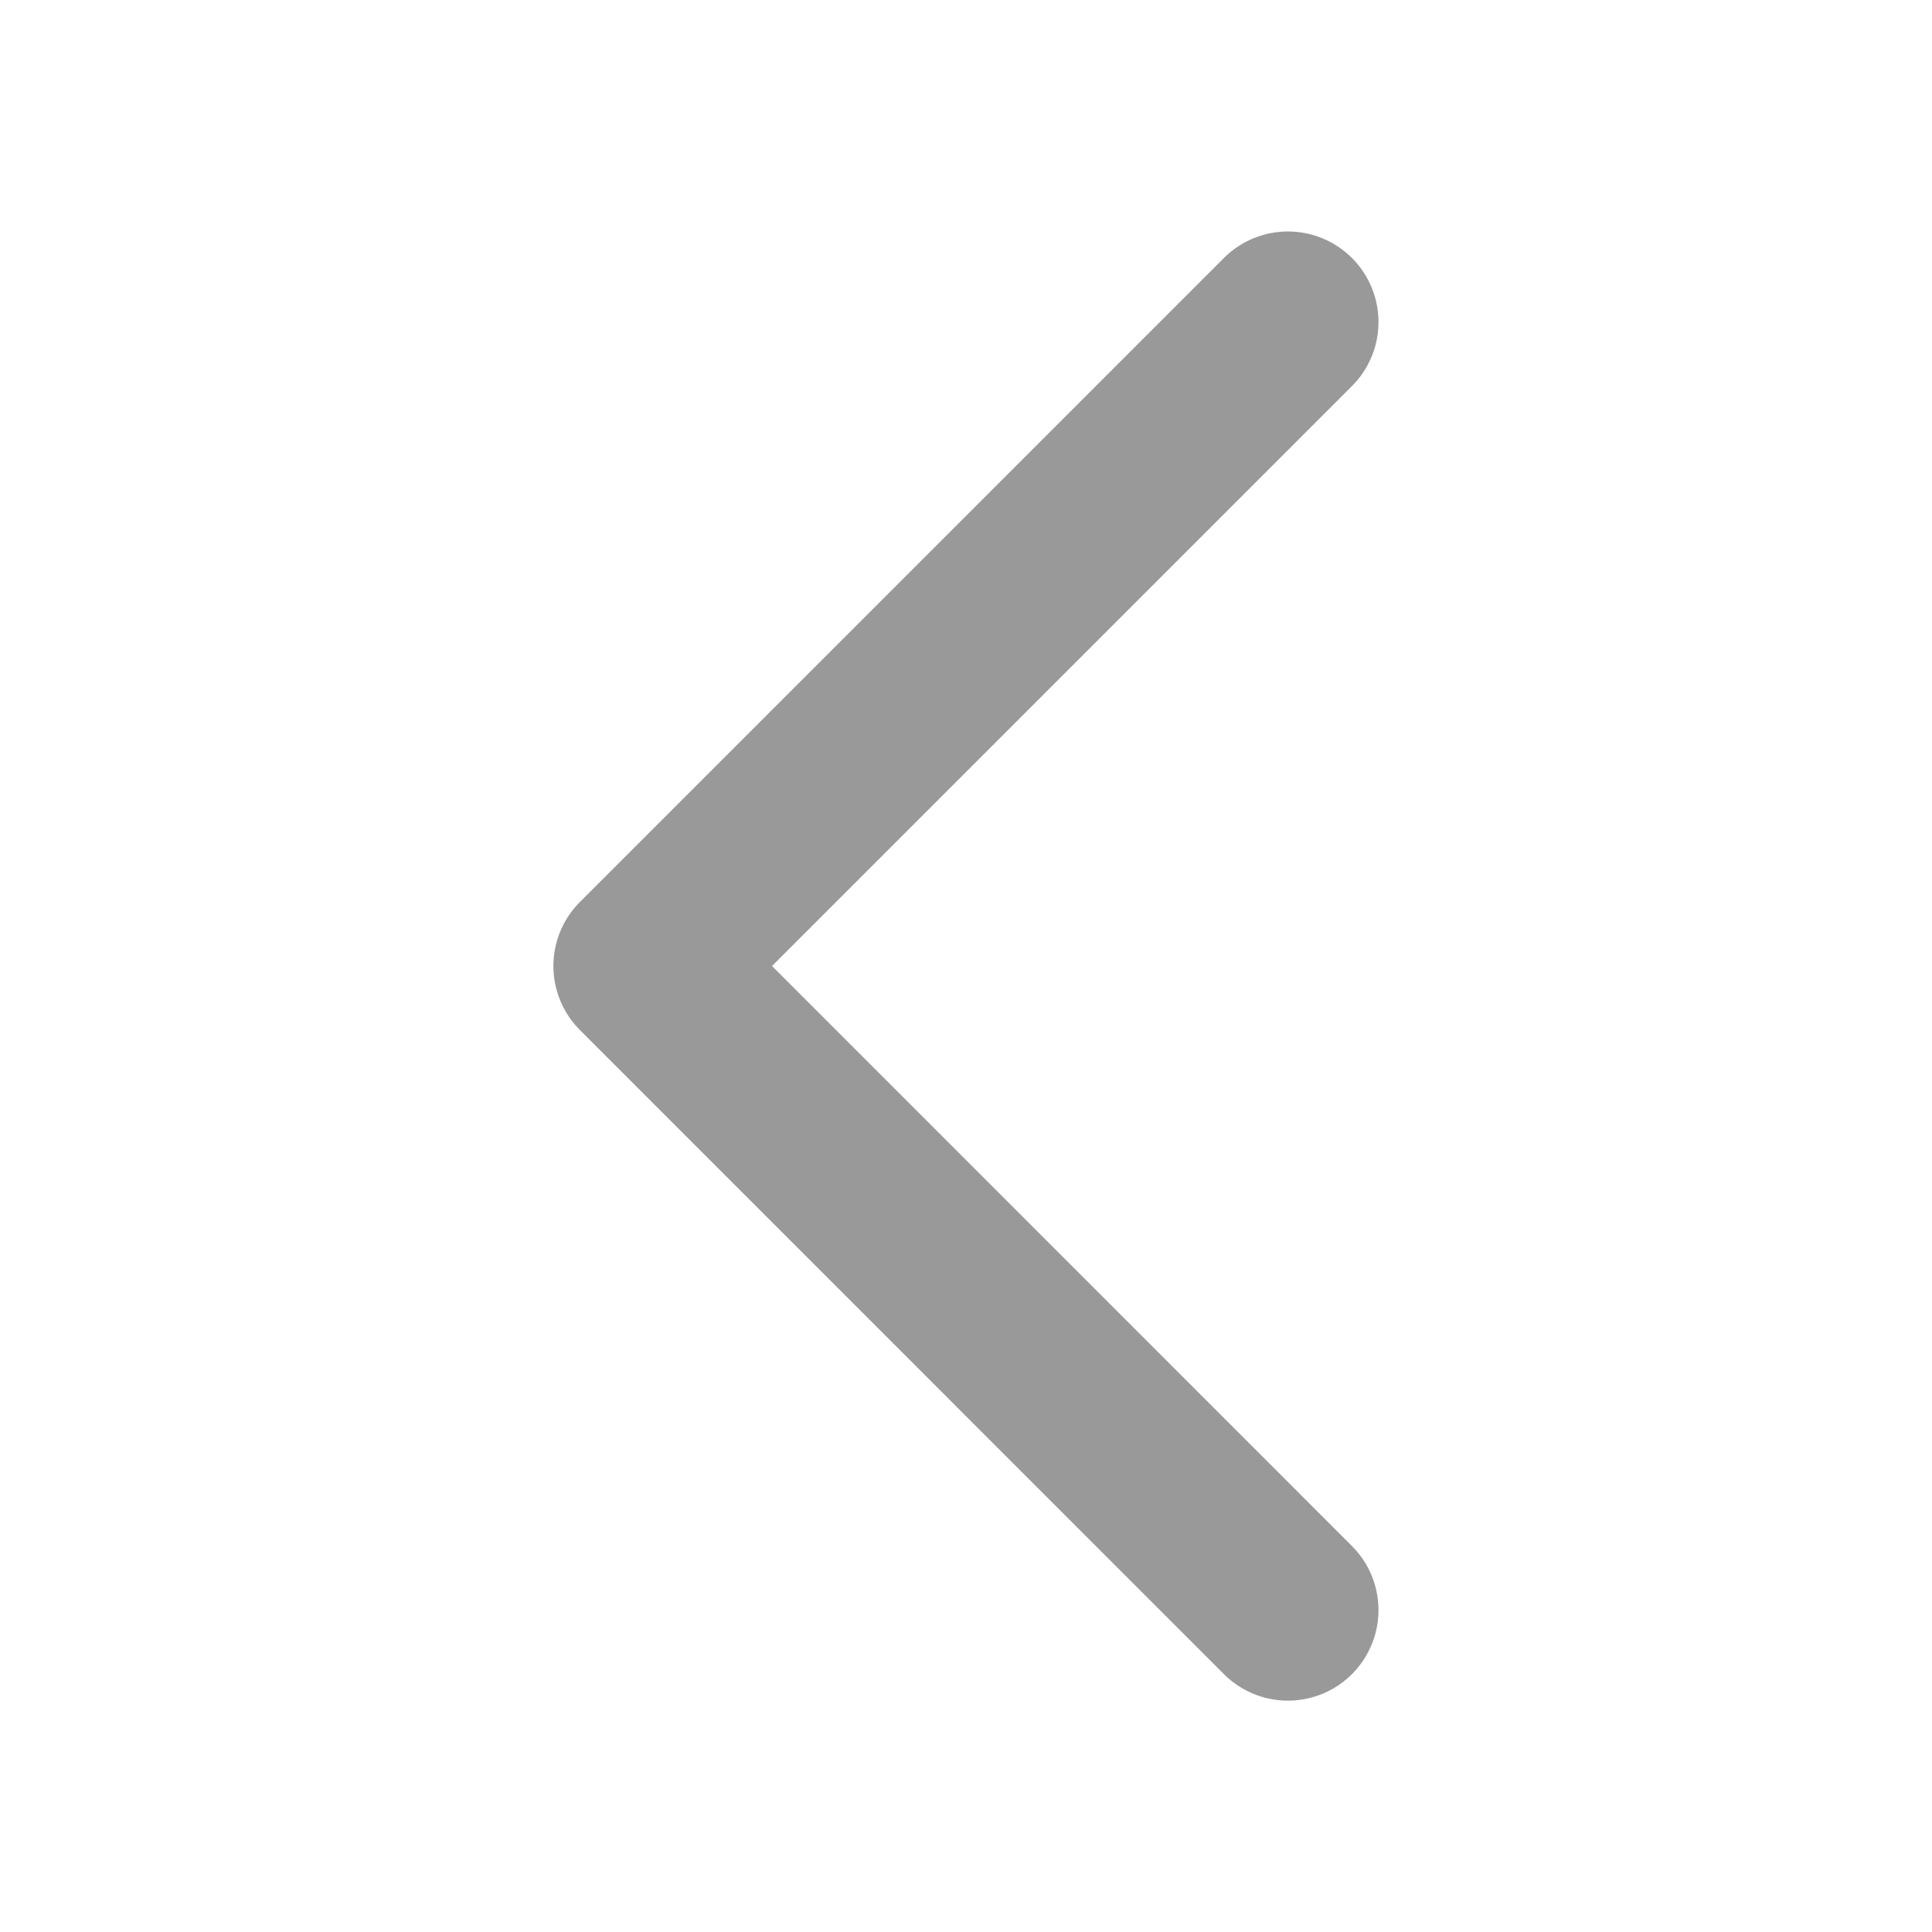 <svg xmlns="http://www.w3.org/2000/svg" width="16" height="16" viewBox="0 0 16 16">
    <path fill="none" fill-rule="evenodd" stroke="#999" stroke-linecap="round" stroke-linejoin="round" stroke-width="1.5" d="M5.333 0L0 5.333 5.333 10.667" transform="translate(5.333 2.667)"/>
</svg>
